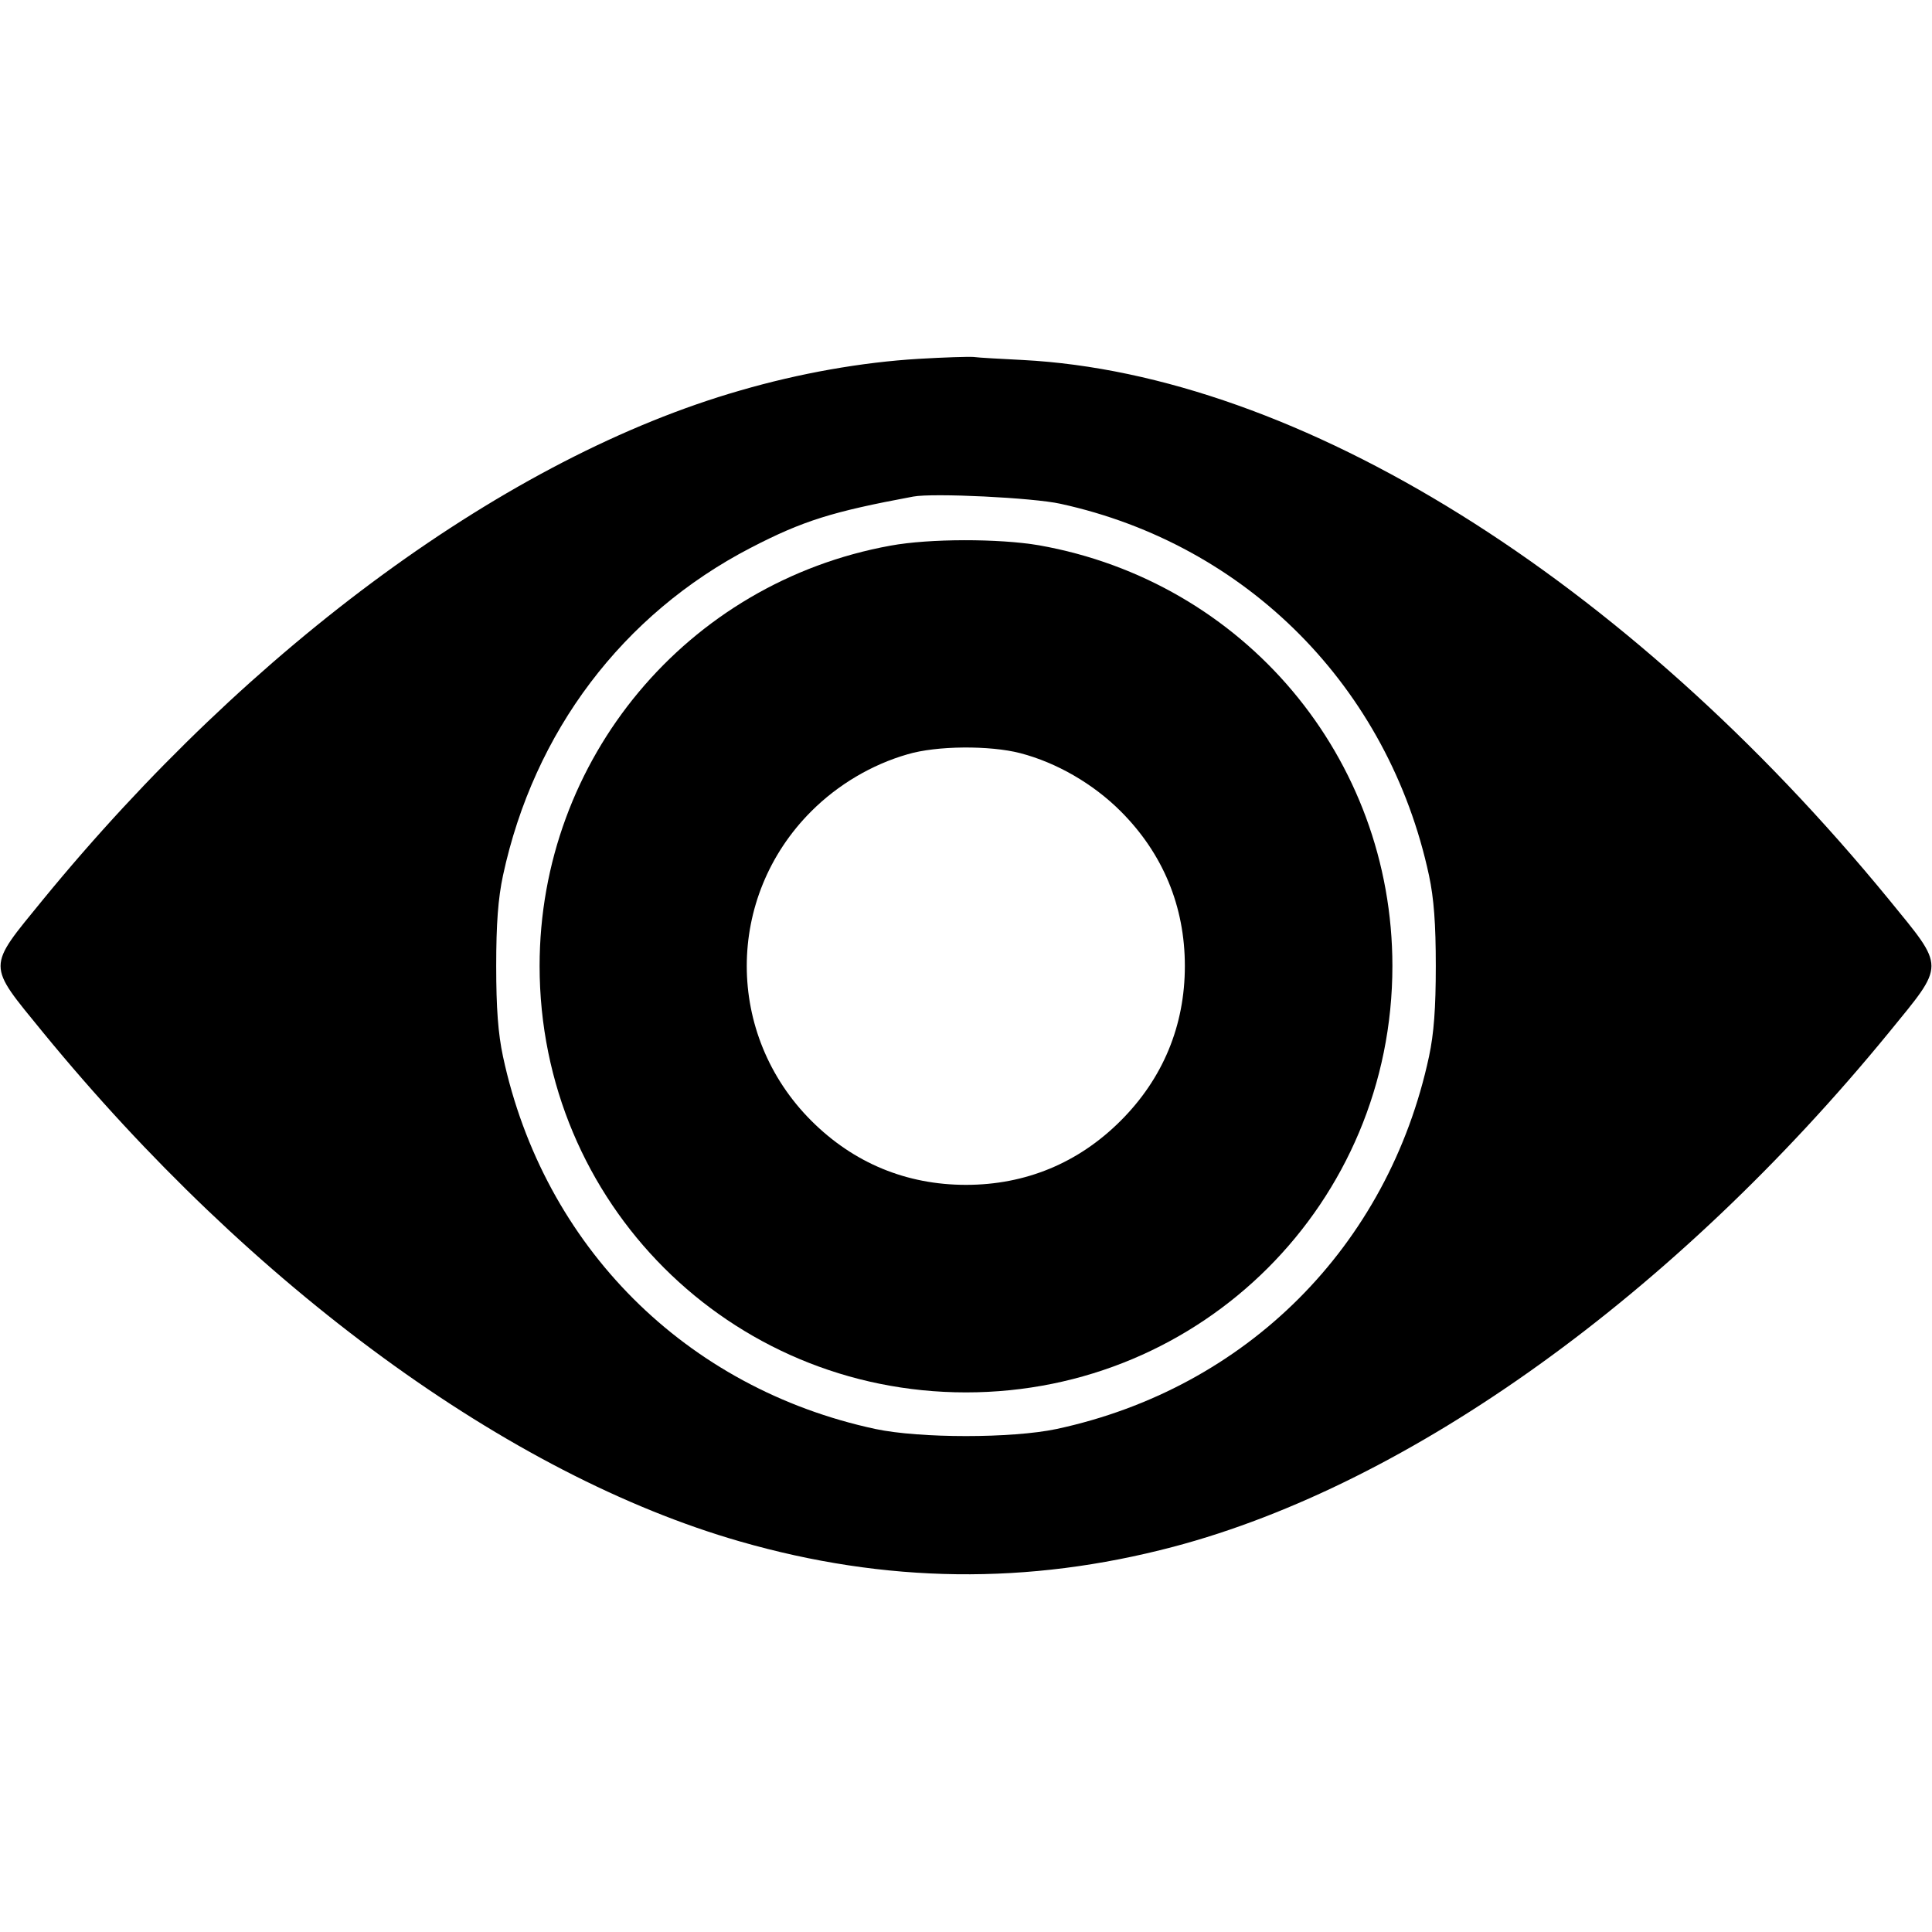 <?xml version="1.0" standalone="no"?>
<!DOCTYPE svg PUBLIC "-//W3C//DTD SVG 20010904//EN"
 "http://www.w3.org/TR/2001/REC-SVG-20010904/DTD/svg10.dtd">
<svg version="1.0" xmlns="http://www.w3.org/2000/svg"
 width="409.6pt" height="409.6pt" viewBox="0 0 409.6 409.6"
 preserveAspectRatio="xMidYMid meet">
<g transform="translate(0,409.6) scale(0.08,-0.08)"
fill="#000000" stroke="none">
<path d="M2434 4169 c-150 -9 -315 -38 -473 -84 -613 -176 -1294 -674 -1847
-1349 -150 -184 -150 -168 0 -352 553 -675 1234 -1173 1847 -1349 386 -111
763 -116 1149 -14 628 166 1328 669 1896 1363 150 184 150 168 0 352 -698 852
-1565 1392 -2296 1430 -58 3 -116 6 -130 8 -14 1 -79 -1 -146 -5z m376 -384
c495 -108 870 -487 977 -985 13 -61 18 -128 18 -240 0 -112 -5 -179 -18 -240
-108 -503 -484 -879 -987 -987 -118 -25 -362 -25 -480 0 -503 108 -879 484
-987 987 -13 61 -18 128 -18 240 0 112 5 179 18 240 82 381 317 692 656 868
139 72 216 96 431 136 53 10 318 -3 390 -19z"/>
<path d="M2360 3674 c-540 -98 -930 -566 -930 -1114 0 -627 503 -1130 1130
-1130 627 0 1130 503 1130 1130 0 552 -393 1019 -937 1115 -106 18 -290 18
-393 -1z m344 -550 c96 -25 193 -81 266 -154 112 -112 170 -252 170 -410 0
-158 -58 -298 -170 -410 -112 -112 -252 -170 -410 -170 -158 0 -298 58 -410
170 -228 228 -228 592 0 820 71 71 161 124 255 151 77 23 218 24 299 3z"/>
</g>
</svg>
